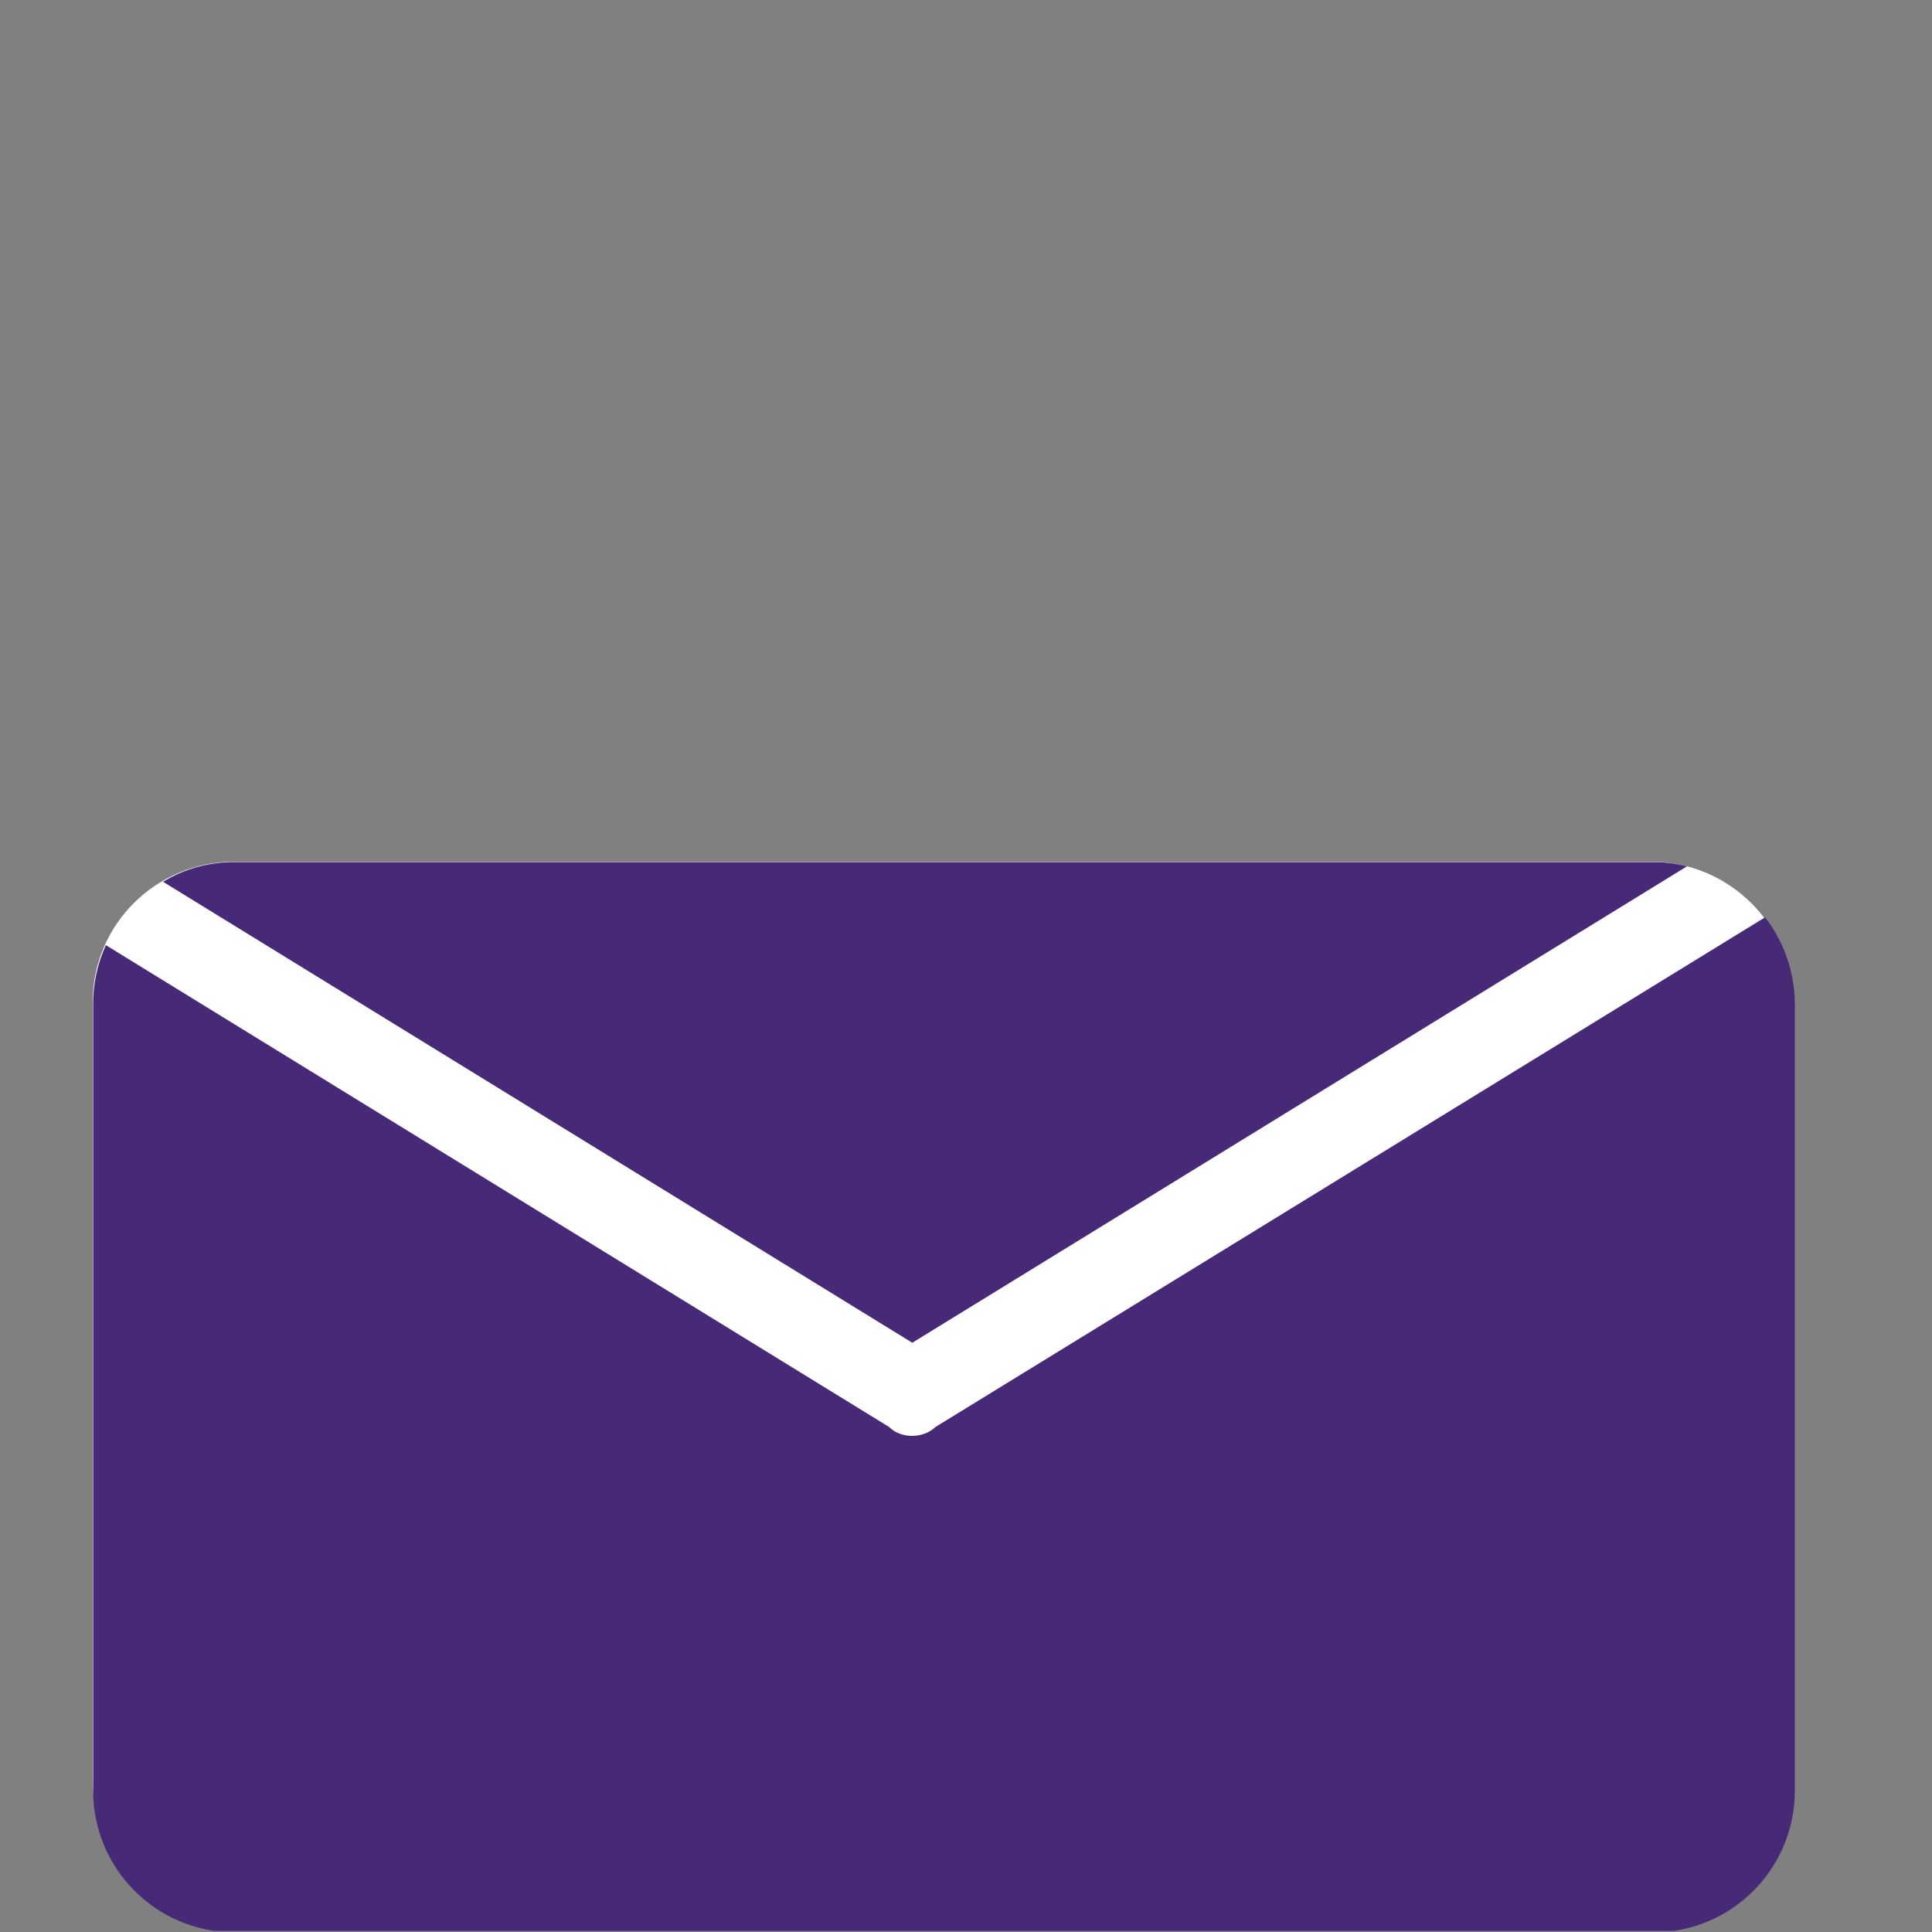<svg width="500" height="500" viewBox="0 0 500 500" fill="none" xmlns="http://www.w3.org/2000/svg">
<rect x="0" y="0" width="500" height="500" fill="#808080" stroke="none"/>
<g clip-path="url(#clip0_466_1769)">
<path d="M427.241 223H60.658C40.371 223 24 239.255 24 259.269V460.629C24 468.96 26.913 476.783 31.733 482.878L77.531 454.94V480.237L51.82 495.882C54.632 496.594 57.545 497 60.658 497H427.241C434.171 497 440.398 495.171 445.822 491.92L437.084 486.637H438.992V462.56L460.686 475.767C462.895 470.992 464 465.912 464 460.629V259.371C463.9 239.255 447.428 223 427.241 223Z" fill="white"/>
<path d="M236.099 347.502L436.599 224.202C433.799 223.502 430.899 223.102 427.799 223.102H60.799C53.899 223.102 47.599 224.902 42.199 228.202L236.099 347.502Z" fill="#462A77"/>
<path d="M242.1 369.302C240.5 370.802 238.3 371.602 236.1 371.602C233.9 371.602 231.7 370.902 230.1 369.302L27.4 244.602C25.2 249.402 24.1 254.602 24.1 259.902V463.402C24.1 483.702 40.5 500.102 60.8 500.102H427.8C448.1 500.102 464.5 483.702 464.5 463.402V259.902C464.5 251.502 461.6 243.602 456.8 237.402L242.1 369.302Z" fill="#462A77"/>
</g>
<defs>
<clipPath id="clip0_466_1769">
<rect width="499.7" height="499.7" fill="white"/>
</clipPath>
</defs>
</svg>
